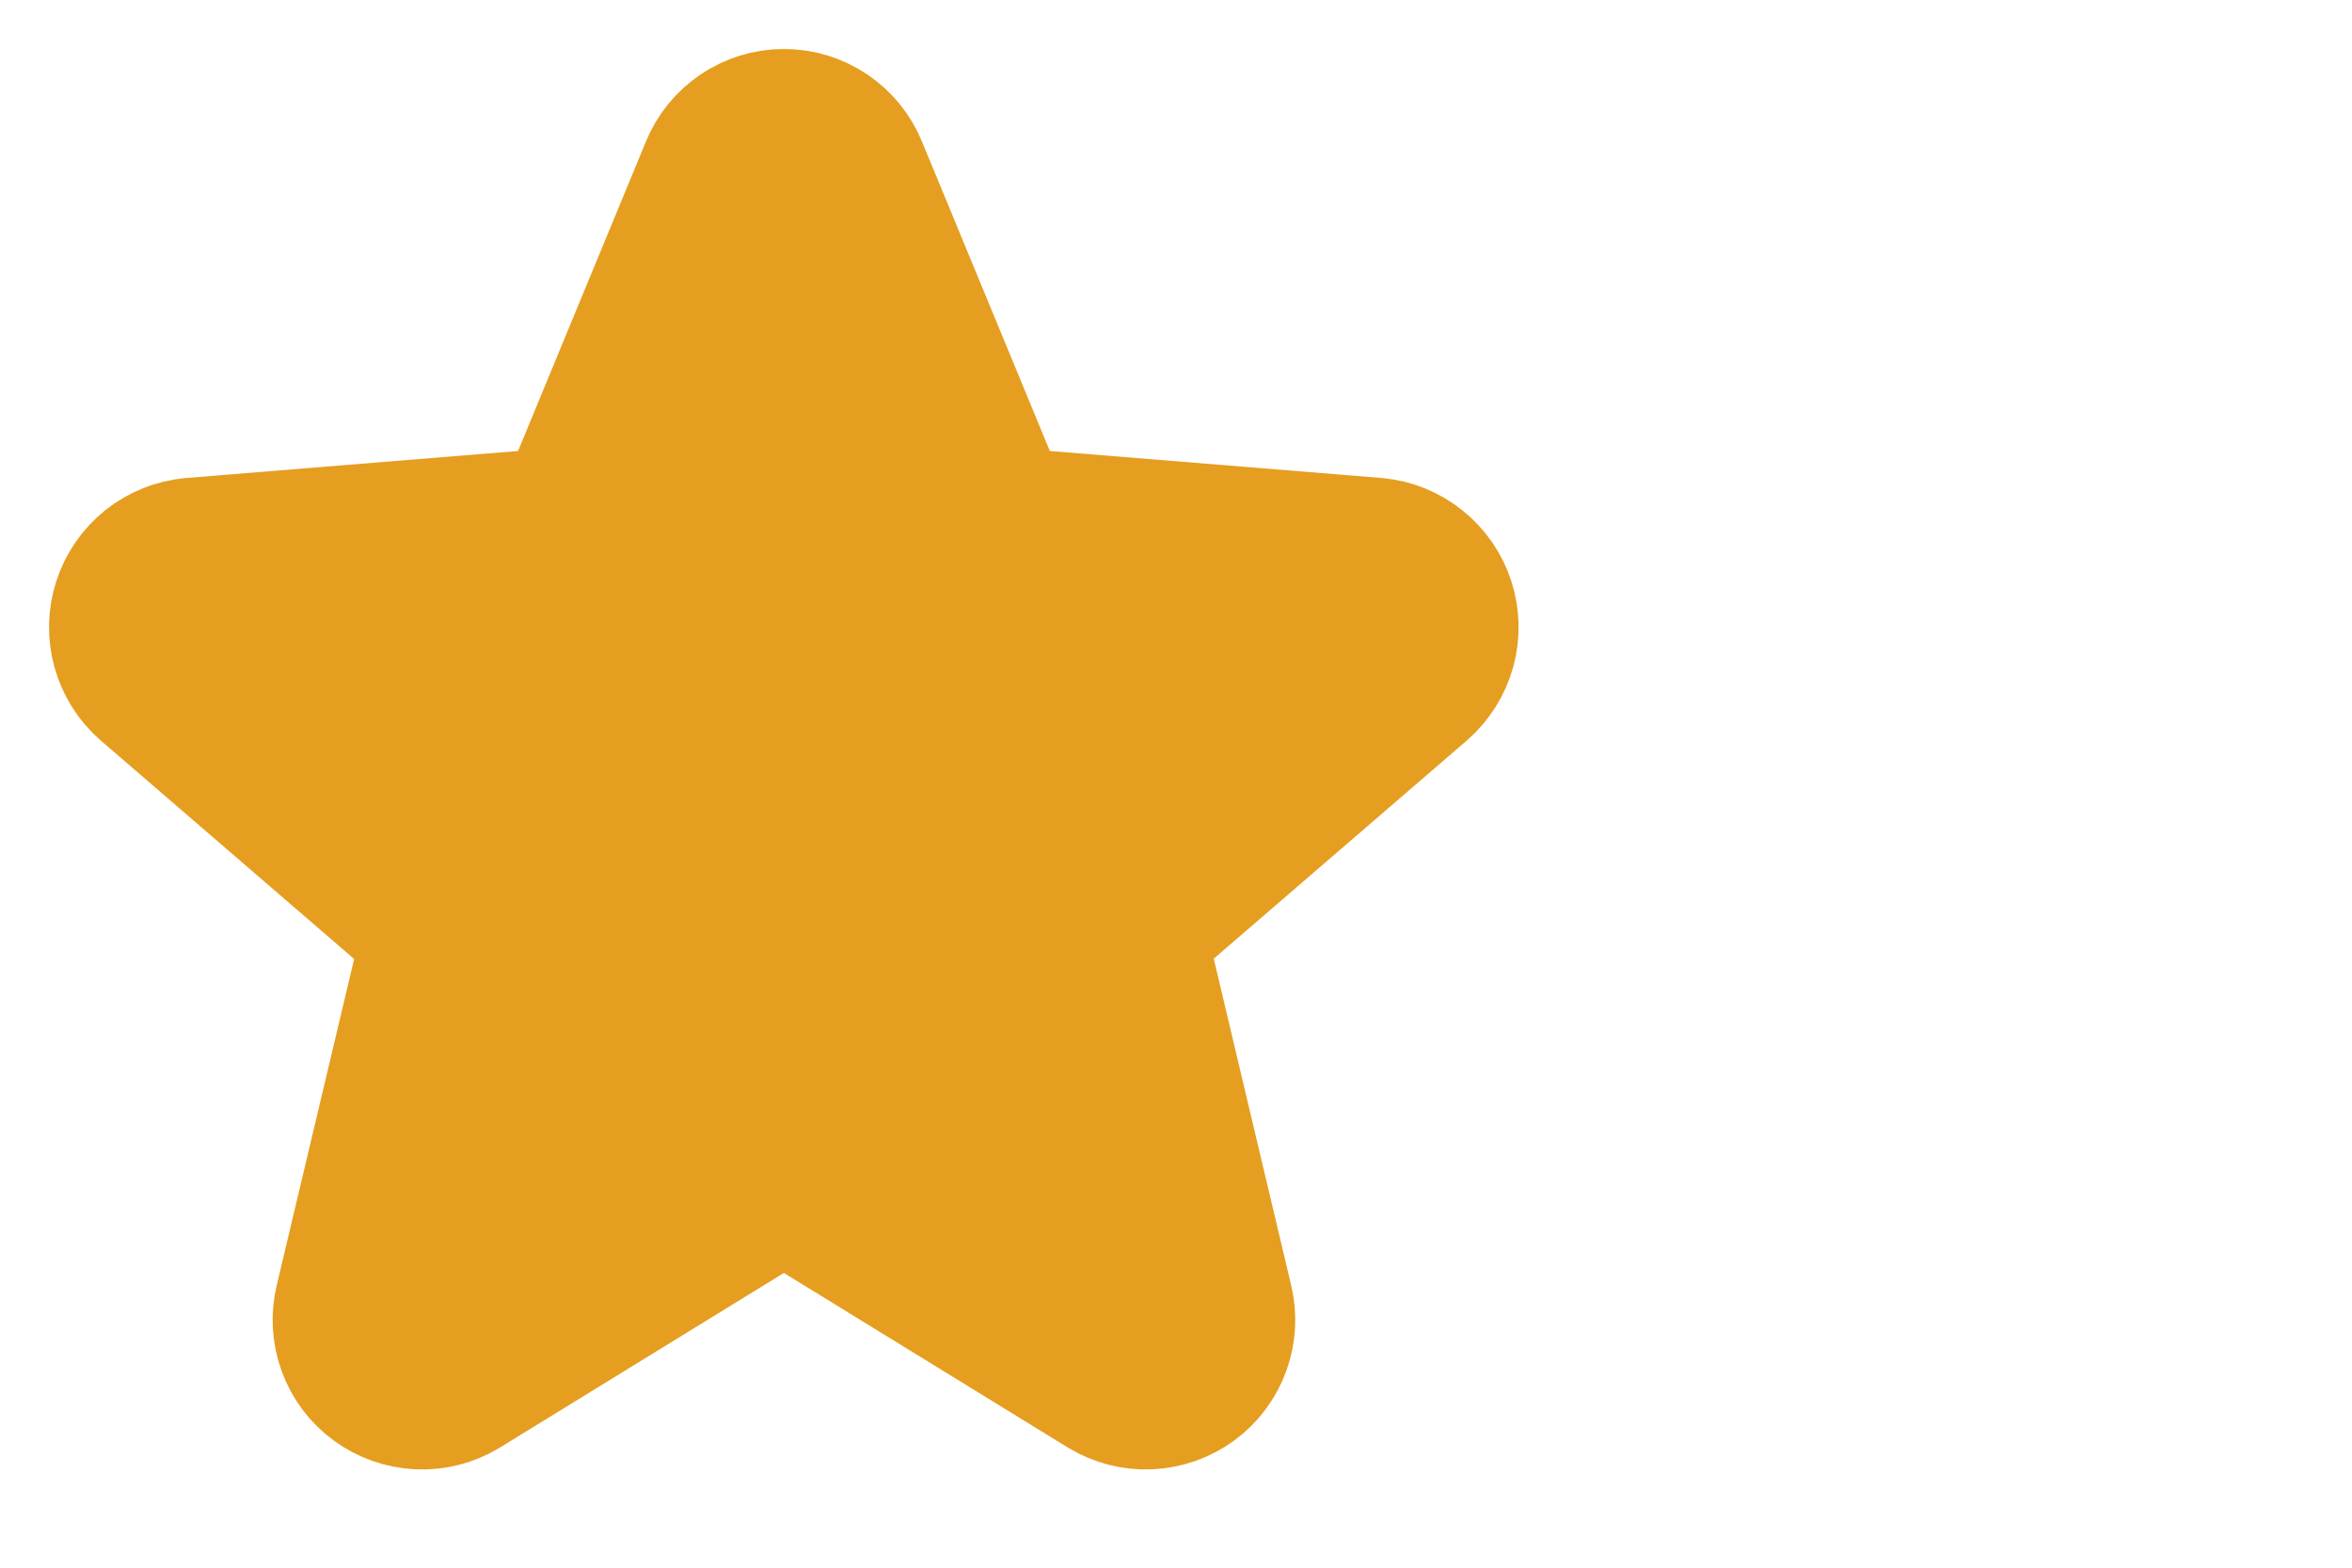 <svg width="24" height="16" viewBox="0 0 24 16" fill="none" xmlns="http://www.w3.org/2000/svg">
<path d="M7.999 11.818L11.419 13.921C11.508 13.975 11.611 14.002 11.714 13.997C11.818 13.992 11.918 13.957 12.002 13.896C12.086 13.835 12.149 13.75 12.185 13.652C12.221 13.555 12.226 13.449 12.202 13.348L11.272 9.424L14.316 6.799C14.393 6.731 14.449 6.641 14.477 6.542C14.504 6.442 14.502 6.337 14.47 6.238C14.438 6.14 14.378 6.053 14.297 5.989C14.217 5.924 14.119 5.885 14.016 5.875L10.022 5.55L8.483 1.825C8.444 1.729 8.377 1.647 8.291 1.589C8.205 1.531 8.103 1.5 7.999 1.5C7.896 1.5 7.794 1.531 7.708 1.589C7.622 1.647 7.555 1.729 7.516 1.825L5.977 5.55L1.982 5.875C1.879 5.884 1.78 5.924 1.699 5.988C1.618 6.053 1.558 6.14 1.526 6.239C1.494 6.338 1.492 6.444 1.52 6.544C1.548 6.644 1.604 6.734 1.683 6.802L4.727 9.427L3.797 13.348C3.772 13.449 3.778 13.555 3.814 13.652C3.849 13.75 3.913 13.835 3.997 13.896C4.08 13.957 4.181 13.992 4.284 13.997C4.388 14.002 4.491 13.975 4.579 13.921L7.999 11.818Z" fill="#E59E20" stroke="#E59E20" stroke-width="2" stroke-linecap="round" stroke-linejoin="round"/>
</svg>
